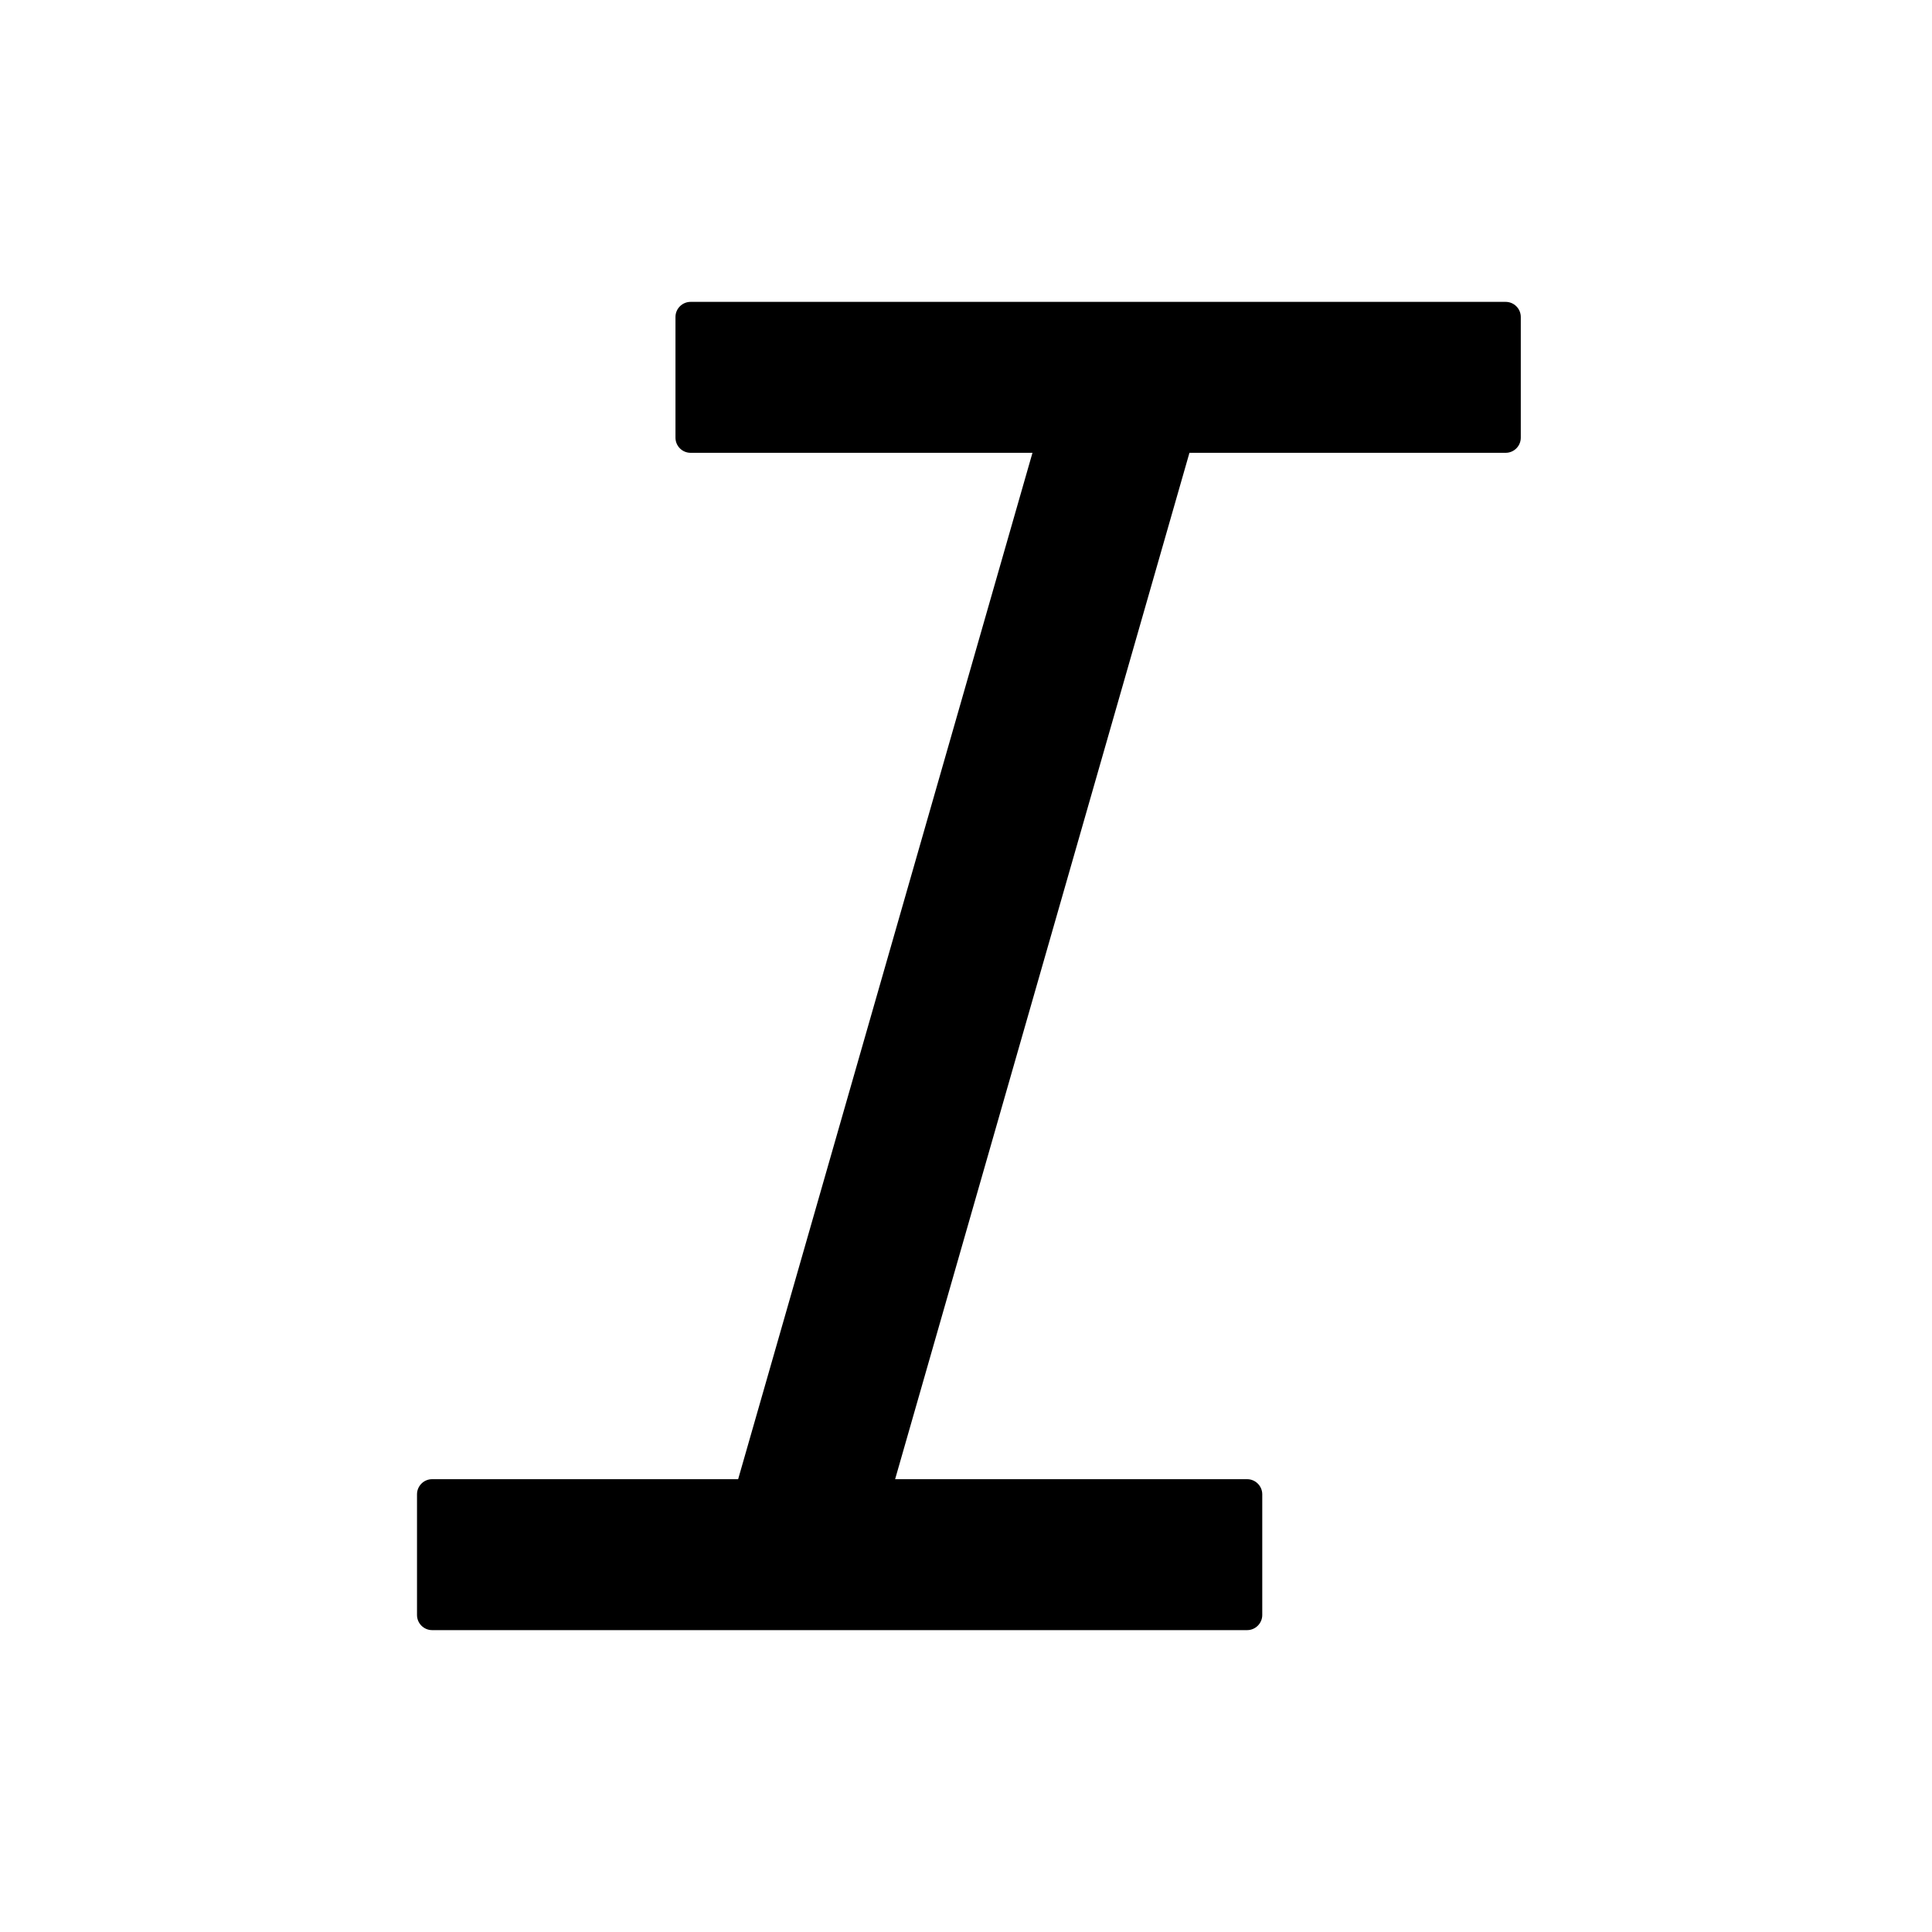 <svg version="1.1" xmlns="http://www.w3.org/2000/svg" width="32" height="32" viewBox="0 0 32 32">
<path fill="currentColor" d="M24.938 5h-13.5c-0.137 0-0.25 0.112-0.25 0.25v2c0 0.138 0.113 0.25 0.25 0.25h5.663l-4.875 17h-5.069c-0.138 0-0.25 0.113-0.25 0.25v2c0 0.137 0.112 0.25 0.25 0.25h13.5c0.137 0 0.25-0.113 0.25-0.25v-2c0-0.137-0.113-0.25-0.25-0.25h-5.831l4.875-17h5.238c0.137 0 0.25-0.112 0.25-0.25v-2c0-0.138-0.113-0.25-0.25-0.25z"/>
</svg>
